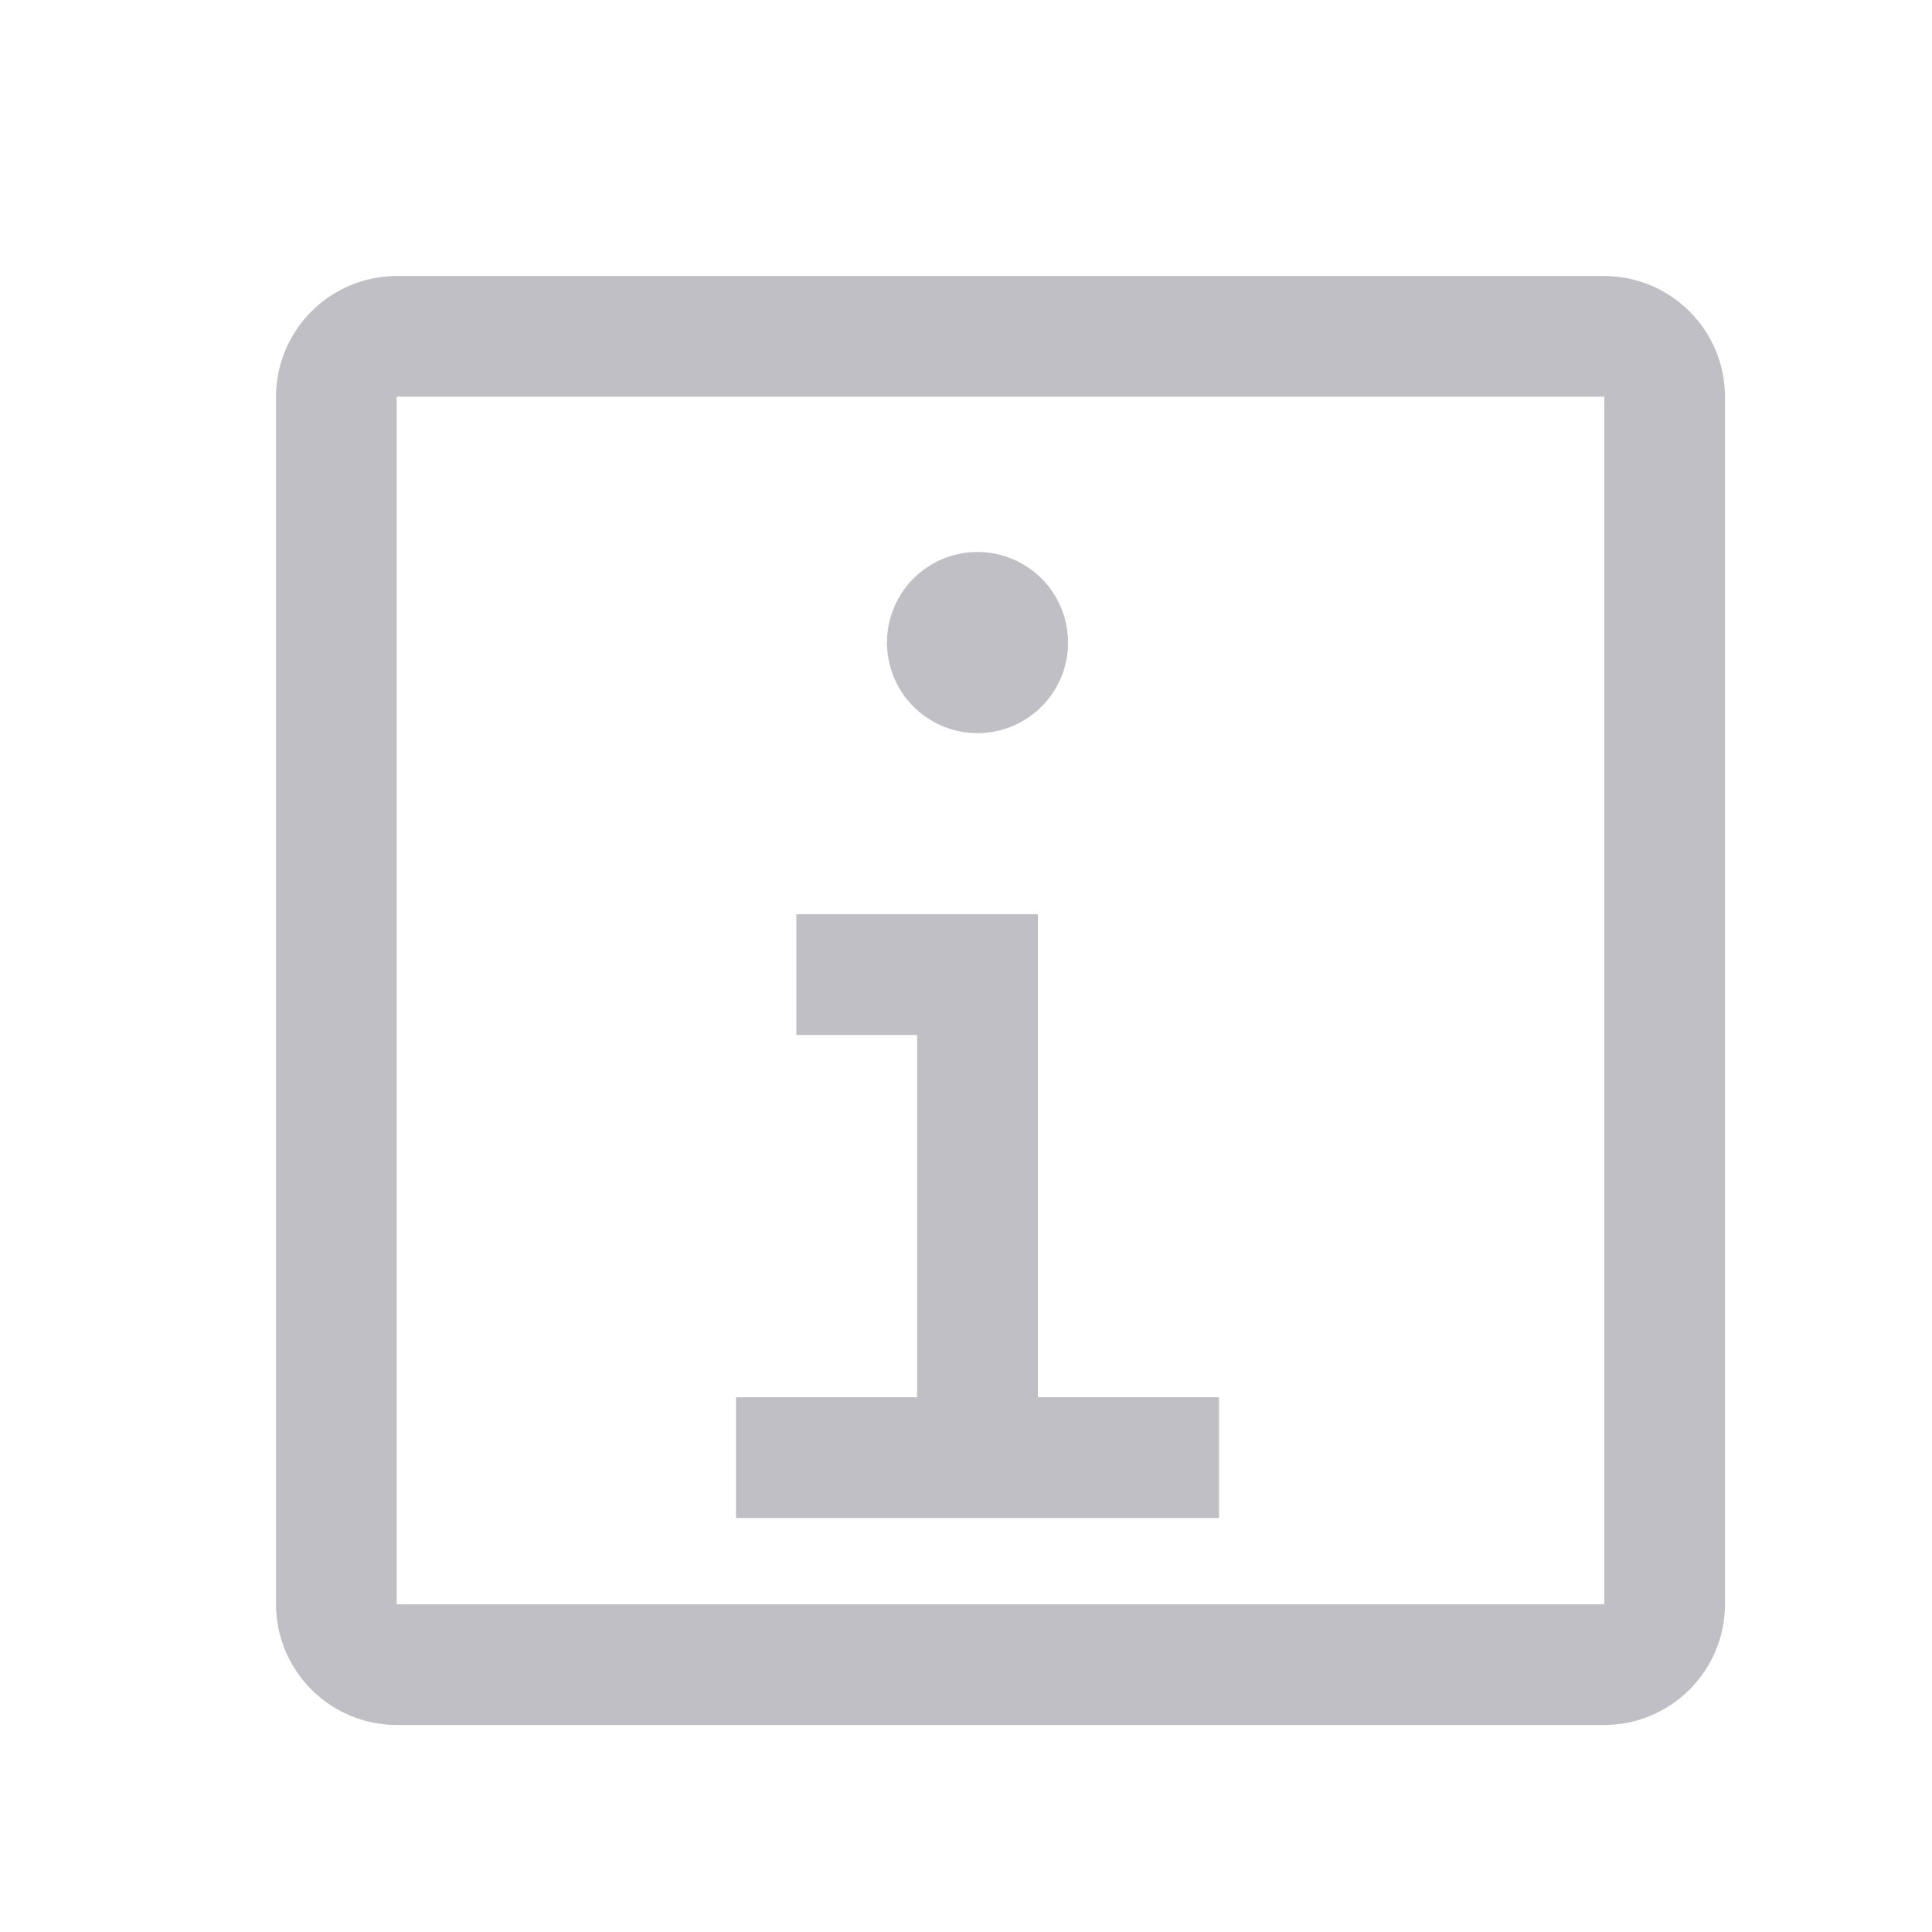 <svg width="21" height="21" viewBox="0 0 21 21" fill="none" xmlns="http://www.w3.org/2000/svg">
<g id="carbon:information-square">
<path id="Vector" d="M11.281 15.188V9.938H8.656V11.25H9.969V15.188H8V16.5H13.25V15.188H11.281ZM10.625 6C10.43 6 10.24 6.058 10.078 6.166C9.916 6.274 9.79 6.428 9.716 6.608C9.641 6.788 9.622 6.985 9.66 7.176C9.698 7.367 9.791 7.543 9.929 7.68C10.067 7.818 10.242 7.912 10.433 7.95C10.624 7.988 10.822 7.968 11.002 7.894C11.182 7.819 11.335 7.693 11.444 7.531C11.552 7.369 11.609 7.179 11.609 6.984C11.609 6.723 11.506 6.473 11.321 6.288C11.136 6.104 10.886 6 10.625 6Z" fill="#BFBFC5"/>
<path id="Vector_2" d="M17.438 18.75H4.312C3.965 18.75 3.631 18.611 3.385 18.365C3.139 18.119 3 17.785 3 17.438V4.312C3 3.965 3.139 3.631 3.385 3.385C3.631 3.139 3.965 3 4.312 3H17.438C17.785 3 18.119 3.139 18.365 3.385C18.611 3.631 18.75 3.965 18.75 4.312V17.438C18.75 17.785 18.611 18.119 18.365 18.365C18.119 18.611 17.785 18.75 17.438 18.75ZM4.312 4.312V17.438H17.438V4.312H10.875H4.312Z" fill="#BFBFC5"/>
</g>
</svg>
